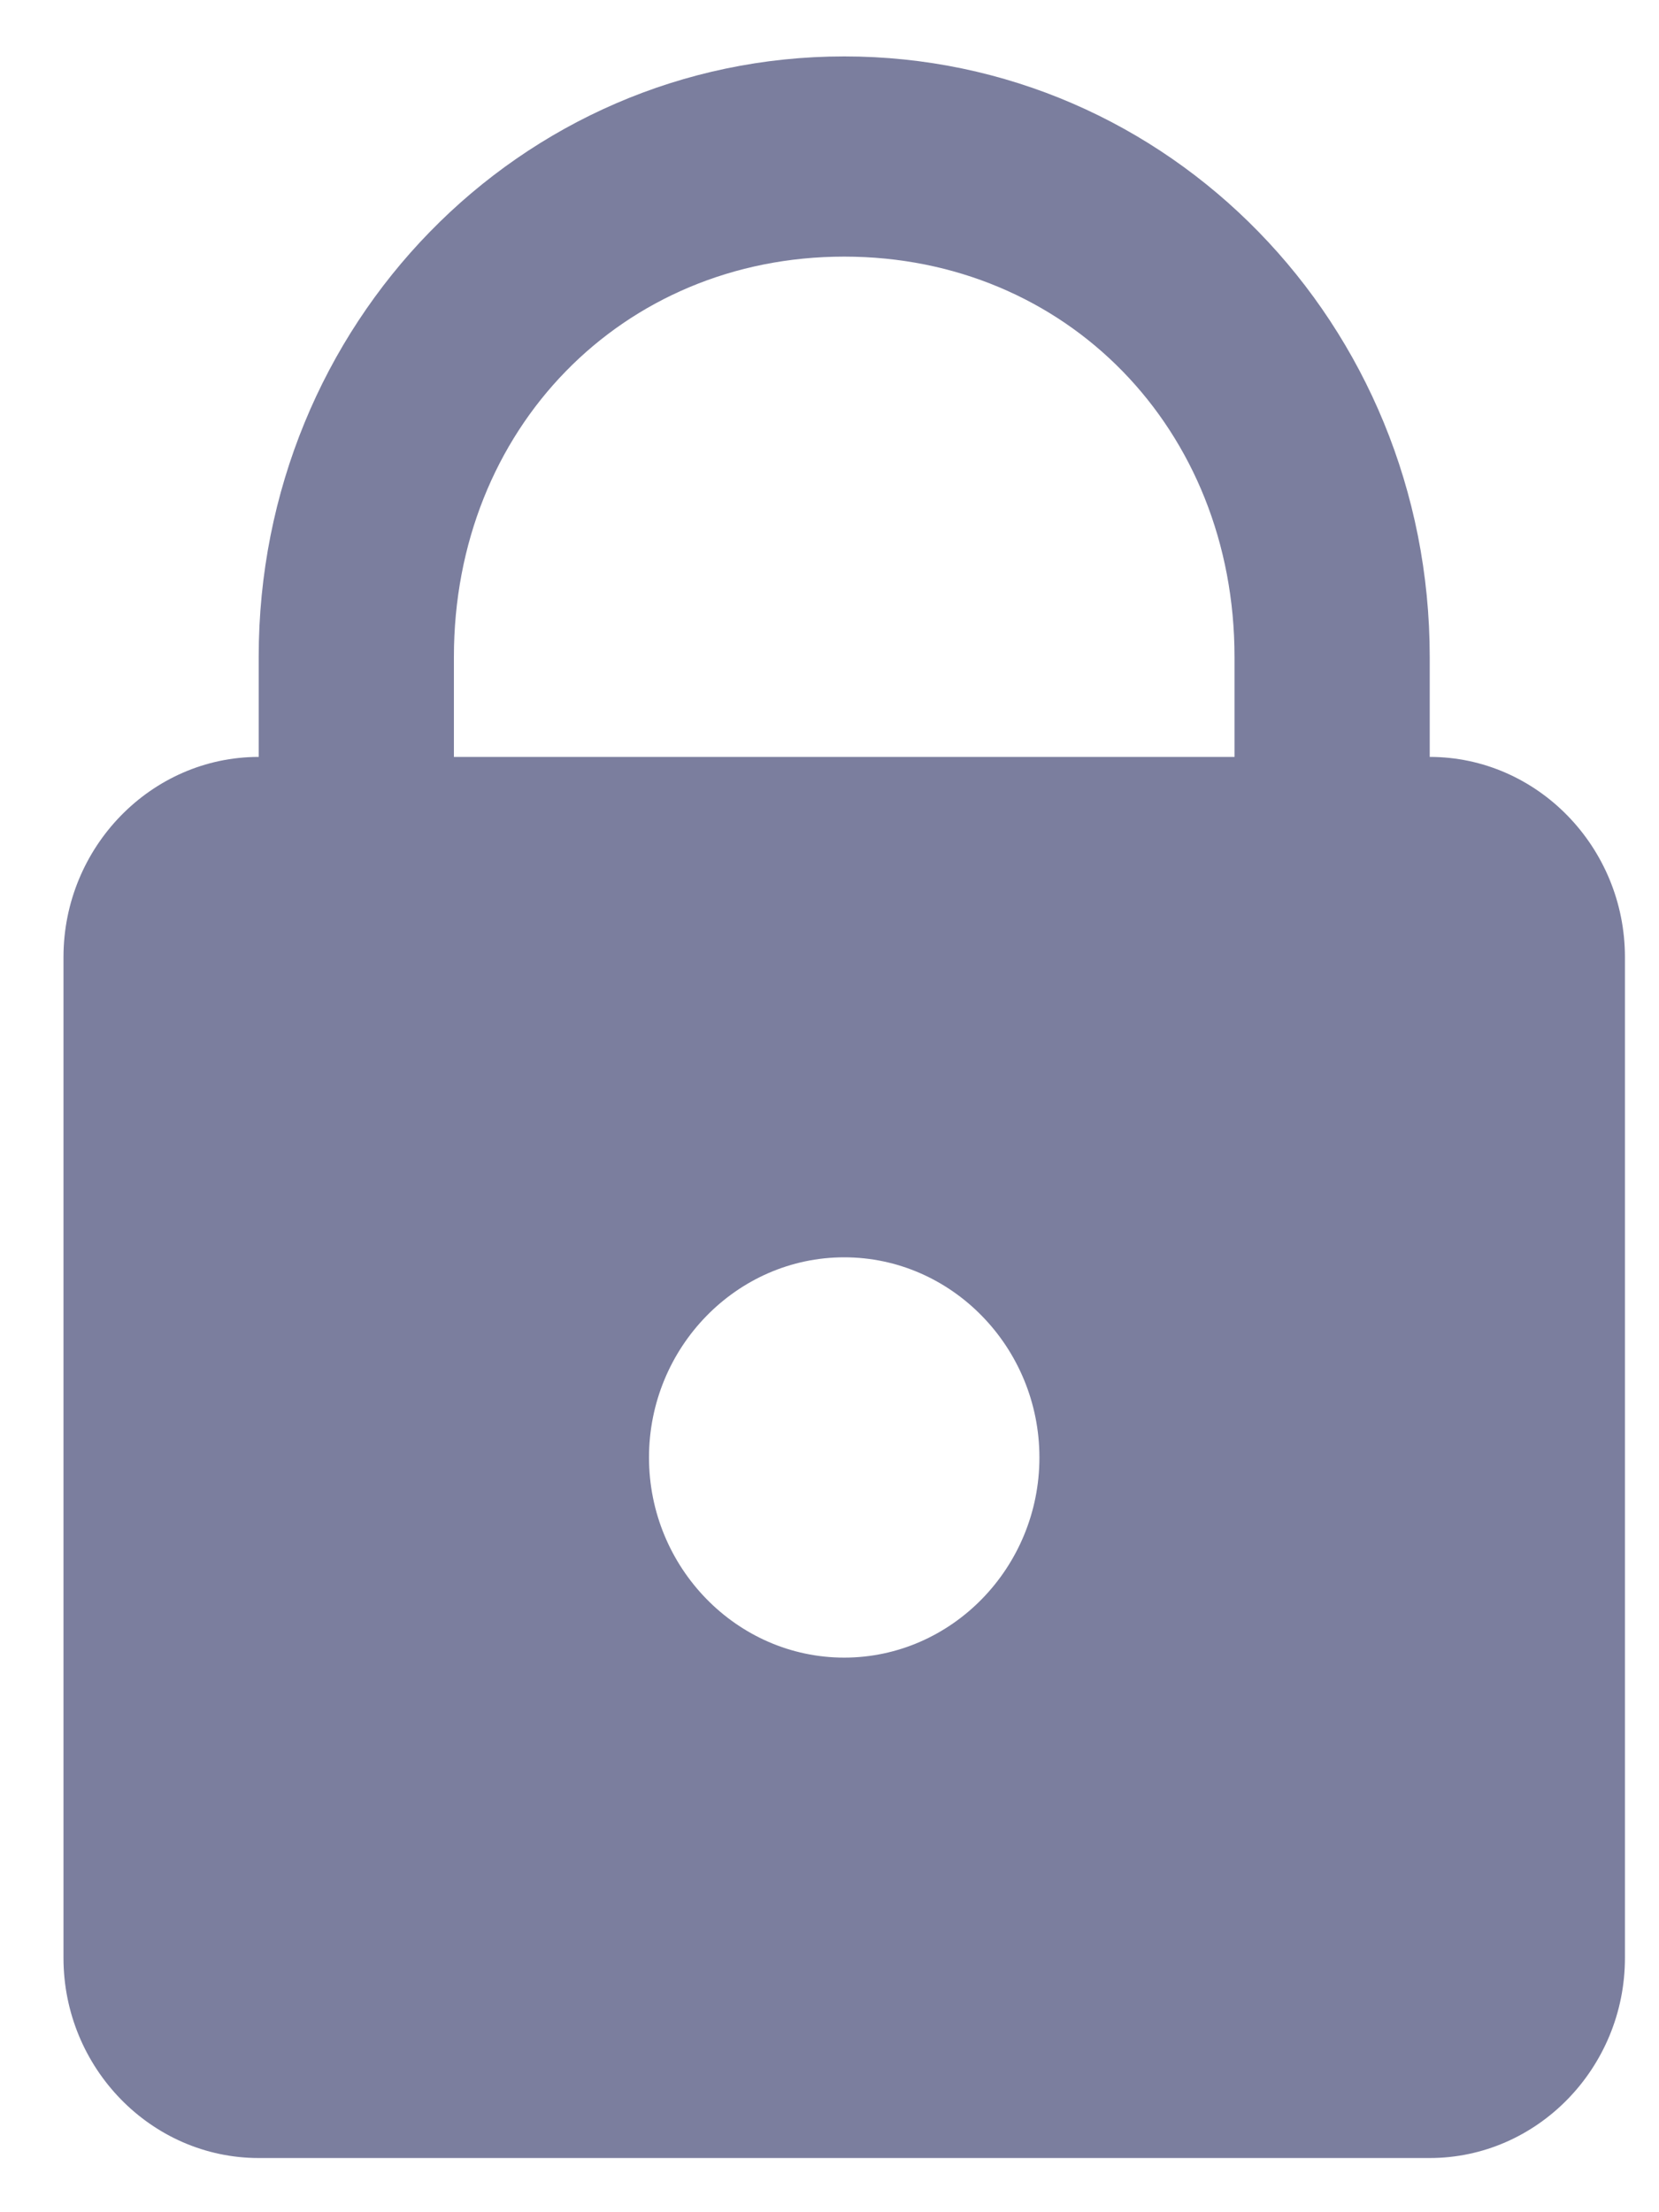 <!--
SPDX-FileCopyrightText: 2020 Vera Aguilera Puerto <6766154+Zumorica@users.noreply.github.com>
SPDX-FileCopyrightText: 2020 chairbender <kwhipke1@gmail.com>
SPDX-FileCopyrightText: 2025 taydeo <td12233a@gmail.com>

SPDX-License-Identifier: MIT
-->

<svg width="15" height="20" viewBox="0 0 15 20" fill="none" xmlns="http://www.w3.org/2000/svg">
<path fill-rule="evenodd" clip-rule="evenodd" d="M7.633 0.51C4.7 0.51 2.339 2.931 2.339 5.939V6.843C1.368 6.843 0.574 7.658 0.574 8.653V17.701C0.574 18.696 1.368 19.51 2.339 19.51H12.927C13.898 19.51 14.692 18.696 14.692 17.701V8.653C14.692 7.658 13.898 6.843 12.927 6.843V5.939C12.927 2.931 10.566 0.51 7.633 0.51ZM7.633 2.32C9.641 2.32 11.162 3.879 11.162 5.939V6.843H4.104V5.939C4.104 3.879 5.625 2.32 7.633 2.32ZM9.398 13.177C9.398 12.181 8.604 11.367 7.633 11.367C6.662 11.367 5.868 12.181 5.868 13.177C5.868 14.172 6.662 14.986 7.633 14.986C8.604 14.986 9.398 14.172 9.398 13.177Z" fill="#7B7E9E"/>
</svg>
